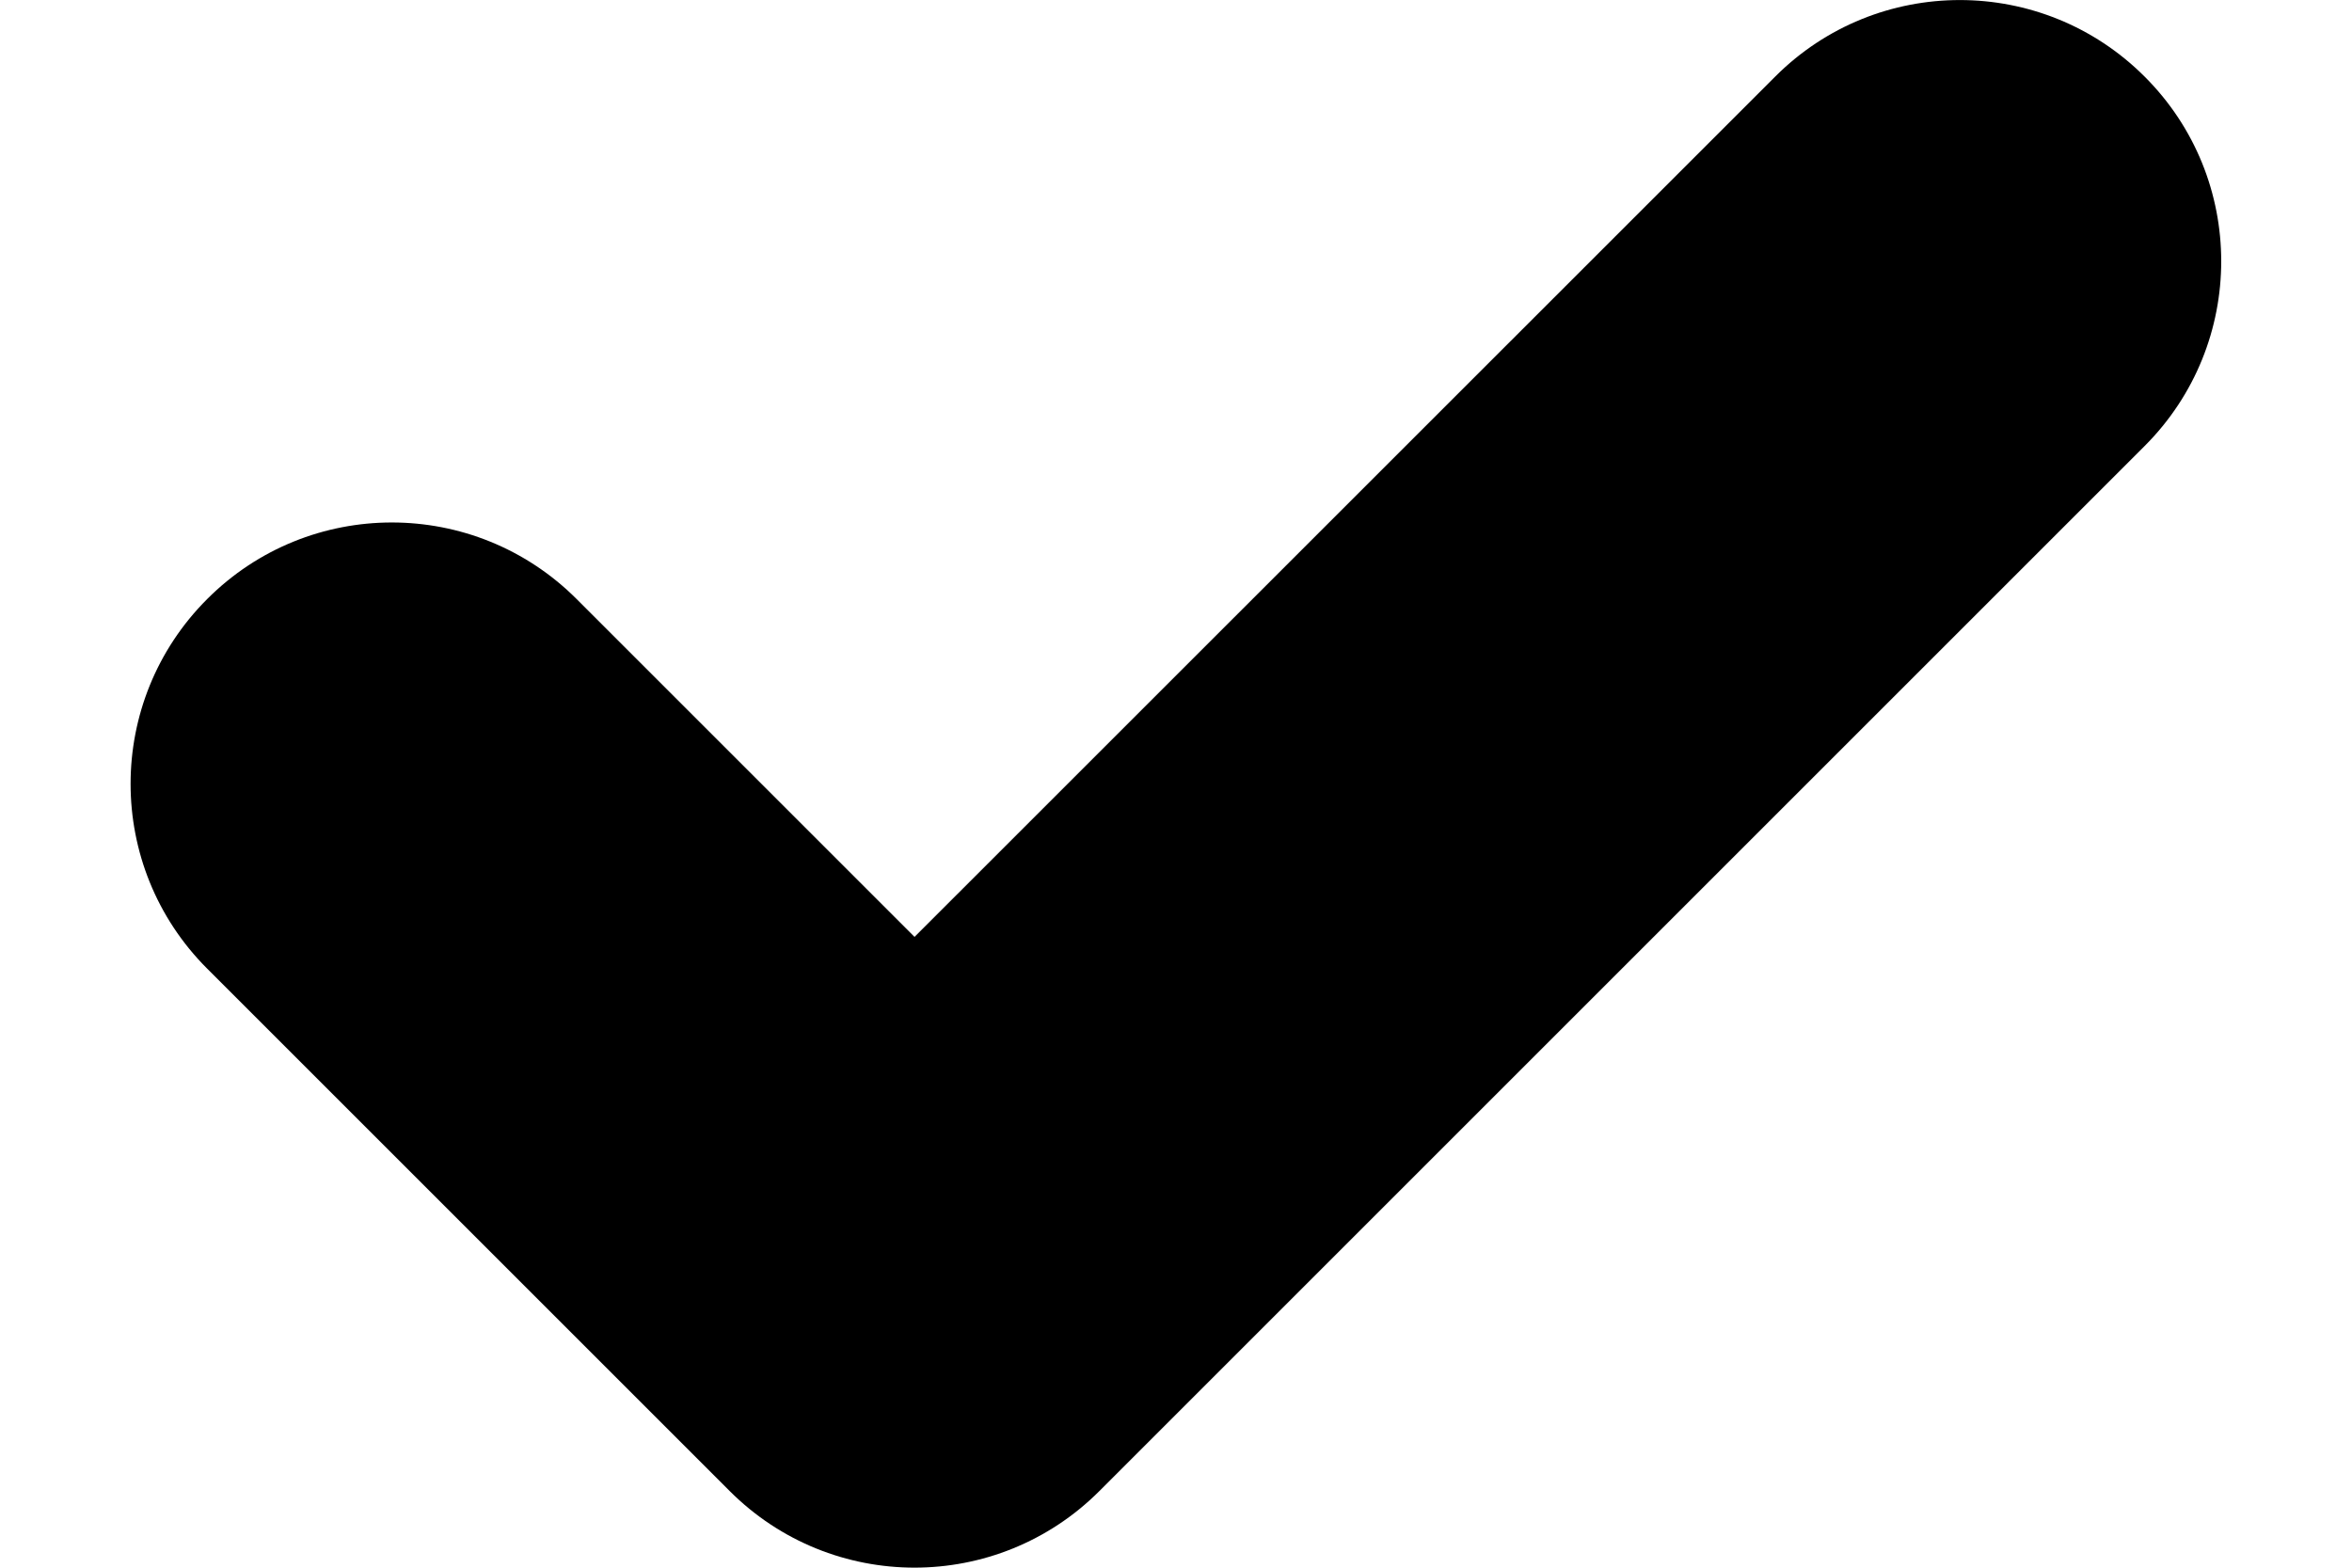 <svg width="12" height="8" viewBox="0 0 12 8" fill="none" xmlns="http://www.w3.org/2000/svg">
<path fill-rule="evenodd" clip-rule="evenodd" d="M10.942 0.391C11.463 0.911 11.463 1.755 10.942 2.276L5.609 7.609C5.088 8.13 4.244 8.13 3.723 7.609L1.057 4.943C0.536 4.422 0.536 3.578 1.057 3.057C1.577 2.536 2.421 2.536 2.942 3.057L4.666 4.781L9.057 0.391C9.577 -0.13 10.421 -0.13 10.942 0.391Z" fill="black"/>
</svg>
